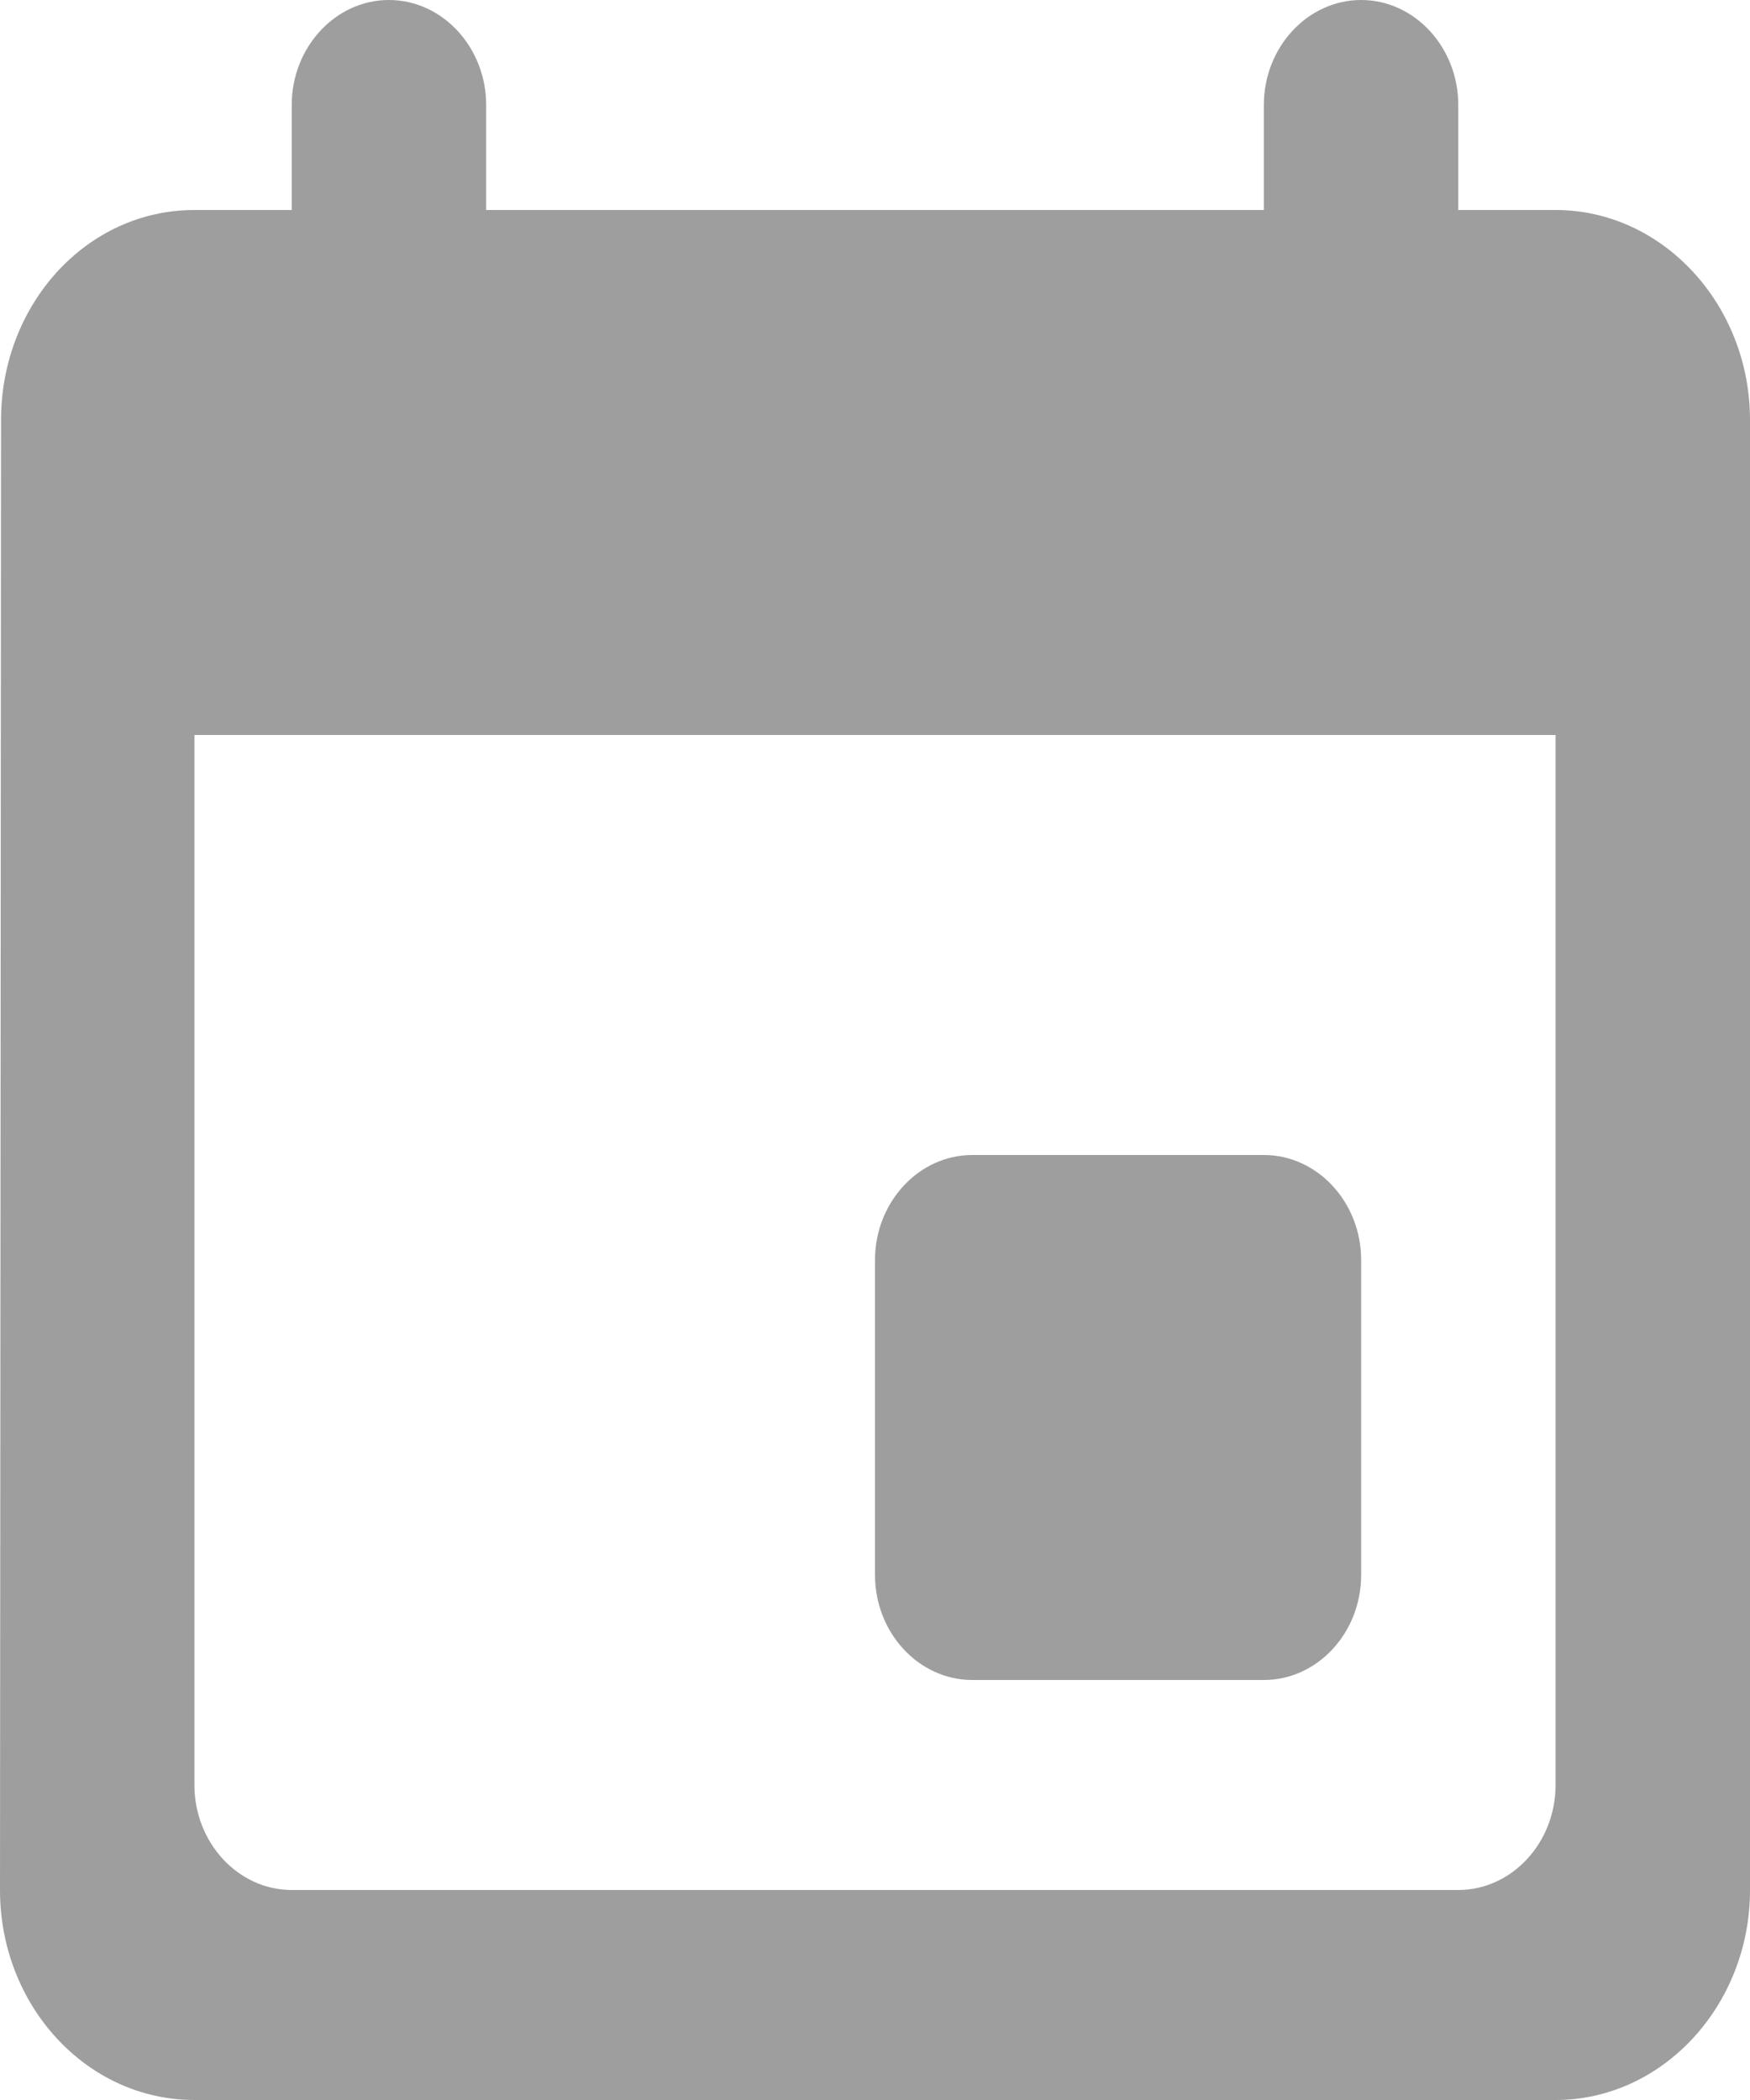 <svg viewBox="0 0 10 12" fill="none" xmlns="http://www.w3.org/2000/svg" width="20" height="24"><path d="M7.222 6.6H5.556C5.25 6.6 5 6.87 5 7.2V9C5 9.33 5.25 9.6 5.556 9.6H7.222C7.528 9.6 7.778 9.33 7.778 9V7.2C7.778 6.87 7.528 6.6 7.222 6.6ZM7.222 0.6V1.2H2.778V0.6C2.778 0.27 2.528 0 2.222 0C1.917 0 1.667 0.27 1.667 0.6V1.2H1.111C0.494 1.2 0.006 1.74 0.006 2.4L0 10.8C0 11.46 0.494 12 1.111 12H8.889C9.5 12 10 11.46 10 10.8V2.4C10 1.74 9.5 1.2 8.889 1.2H8.333V0.6C8.333 0.27 8.083 0 7.778 0C7.472 0 7.222 0.27 7.222 0.6ZM8.333 10.8H1.667C1.361 10.8 1.111 10.53 1.111 10.2V4.2H8.889V10.2C8.889 10.53 8.639 10.8 8.333 10.8Z" fill="#9E9E9E"></path></svg>
